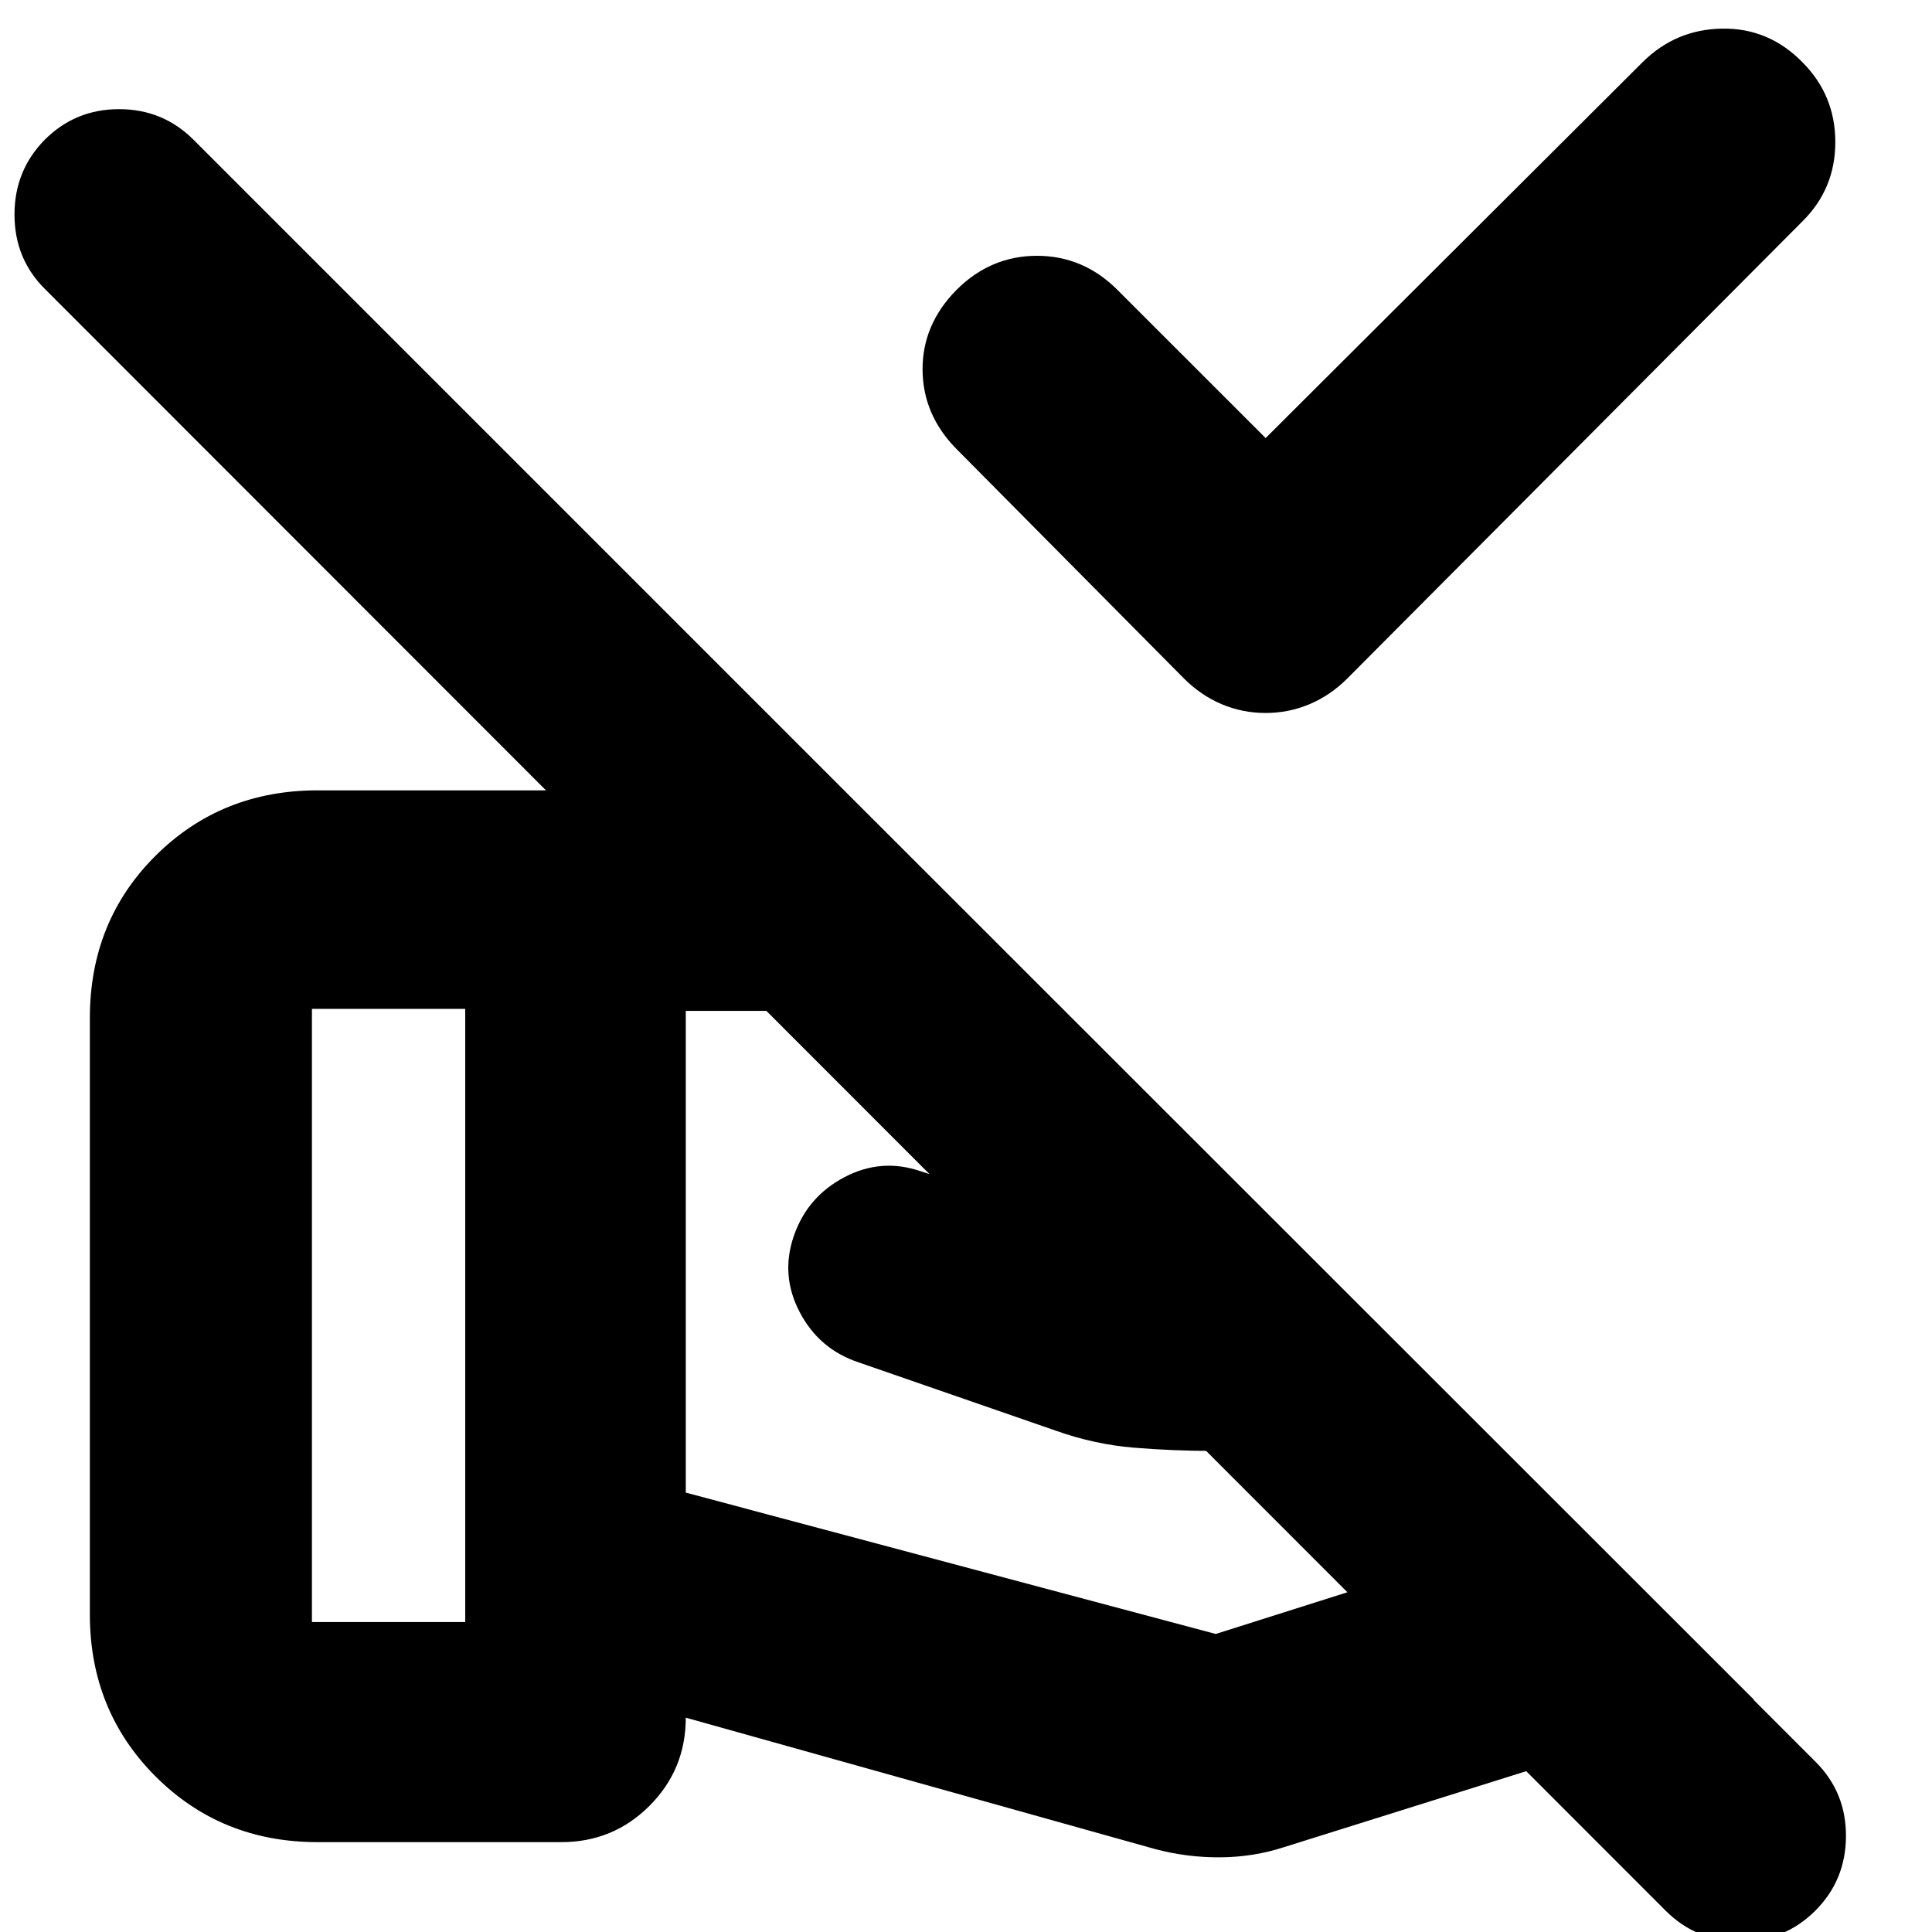 <svg xmlns="http://www.w3.org/2000/svg" height="24" viewBox="0 -960 960 960" width="24"><path d="m628.89-742.33 187.37-186.84q16.44-16.26 39.5-16.61 23.07-.35 39.76 16.61 16.44 16.44 16.44 39.75t-16.44 39.51l-226 227q-8.48 8.48-18.85 12.83-10.37 4.36-21.81 4.36-11.45 0-21.78-4.36-10.34-4.35-18.82-12.83l-113-114q-16.72-16.96-16.84-39.39-.12-22.44 16.84-39.63 16.96-16.96 40.01-16.96 23.06 0 40.01 16.96l73.61 73.6ZM340.76-457.7v239.37l263.33 70.24 178.11-56.43-34.53-34.52H603.46q-20.5 0-40.06-1.62-19.55-1.62-38.6-8.38l-98.28-34.05q-19.52-6.52-29.16-24.92-9.64-18.4-2.89-37.92 6.76-19.51 25.17-29.16 18.4-9.65 37.93-2.89l84.82 27.48q16.33 5 35.78 7.14 19.44 2.14 25.29 2.14h42.04l-35.76-35.07L386.8-457.7h-46.04ZM573.93-41.22 340.76-106.5q0 25.77-18.04 43.81-18.04 18.04-43.81 18.04H157.83q-47.87 0-80.53-32.65-32.65-32.66-32.65-80.53v-296.28q0-48.2 32.65-80.69 32.66-32.48 80.53-32.48h229.02q10.48 0 19.81 2 9.34 2 18.82 5.24l2.87 1.67 443.19 442.96-233.3 73.19q-15.34 5-31.87 5.12-16.53.12-32.44-4.12Zm327.96 30.75Q886.65 4.65 864.77 4.65q-21.88 0-37.12-15.24L22.2-816.52q-15-15-15-36.88 0-21.87 15-37.12 15.19-15.24 36.97-15.24 21.79 0 37.03 15.24L902.13-84.59q15.24 15.19 15.12 37.1-.12 21.9-15.36 37.02ZM155-154h76.17v-304.7H155V-154Z"/></svg>